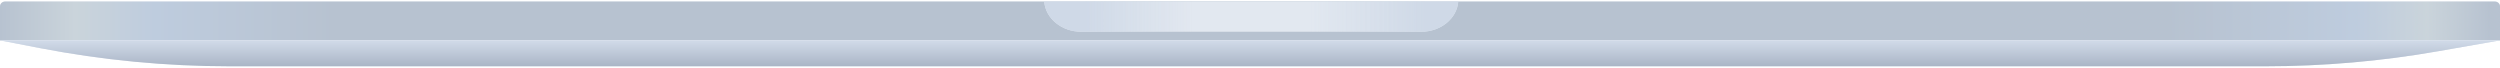 <svg width="1000" height="27" viewBox="0 0 1000 27" fill="none" xmlns="http://www.w3.org/2000/svg">
<path d="M0 2.619C0 1.515 0.895 0.619 2 0.619H998C999.105 0.619 1000 1.515 1000 2.619V16.152H0V2.619Z" fill="#E2E8F0"/>
<path d="M0 2.619C0 1.515 0.895 0.619 2 0.619H998C999.105 0.619 1000 1.515 1000 2.619V16.152H0V2.619Z" fill="url(#paint0_linear_205_42246)"/>
<path d="M0 16.153H1000L975.269 20.492C952.448 24.495 929.322 26.509 906.152 26.509H91.877C66.398 26.509 40.978 24.074 15.962 19.239L0 16.153Z" fill="#E2E8F0"/>
<path d="M0 16.153H1000L975.269 20.492C952.448 24.495 929.322 26.509 906.152 26.509H91.877C66.398 26.509 40.978 24.074 15.962 19.239L0 16.153Z" fill="url(#paint1_linear_205_42246)"/>
<path fill-rule="evenodd" clip-rule="evenodd" d="M417.69 0.619C418.201 7.366 424.654 12.7 432.539 12.7H568.452C576.337 12.7 582.789 7.366 583.3 0.619H417.69Z" fill="#E2E8F0"/>
<path fill-rule="evenodd" clip-rule="evenodd" d="M417.69 0.619C418.201 7.366 424.654 12.7 432.539 12.7H568.452C576.337 12.7 582.789 7.366 583.3 0.619H417.69Z" fill="url(#paint2_linear_205_42246)"/>
<defs>
<linearGradient id="paint0_linear_205_42246" x1="-1.92909e-10" y1="8.386" x2="1000" y2="8.386" gradientUnits="userSpaceOnUse">
<stop stop-color="#B7C2D0"/>
<stop offset="0.03" stop-color="#CAD4DB"/>
<stop offset="0.062" stop-color="#BECCDE"/>
<stop offset="0.134" stop-color="#B7C2D0"/>
<stop offset="0.866" stop-color="#B7C2D0"/>
<stop offset="0.942" stop-color="#BECCDE"/>
<stop offset="0.971" stop-color="#CAD4DB"/>
<stop offset="0.996" stop-color="#B7C2D0"/>
</linearGradient>
<linearGradient id="paint1_linear_205_42246" x1="500" y1="16.153" x2="500" y2="26.509" gradientUnits="userSpaceOnUse">
<stop stop-color="#D1DBE9"/>
<stop offset="1" stop-color="#AAB5C6"/>
</linearGradient>
<linearGradient id="paint2_linear_205_42246" x1="434.027" y1="7.954" x2="569.94" y2="7.954" gradientUnits="userSpaceOnUse">
<stop stop-color="#CFD9E7"/>
<stop offset="0.318" stop-color="#CFD9E7" stop-opacity="0"/>
<stop offset="0.661" stop-color="#CFD9E7" stop-opacity="0"/>
<stop offset="1" stop-color="#CFD9E7"/>
</linearGradient>
</defs>
</svg>
